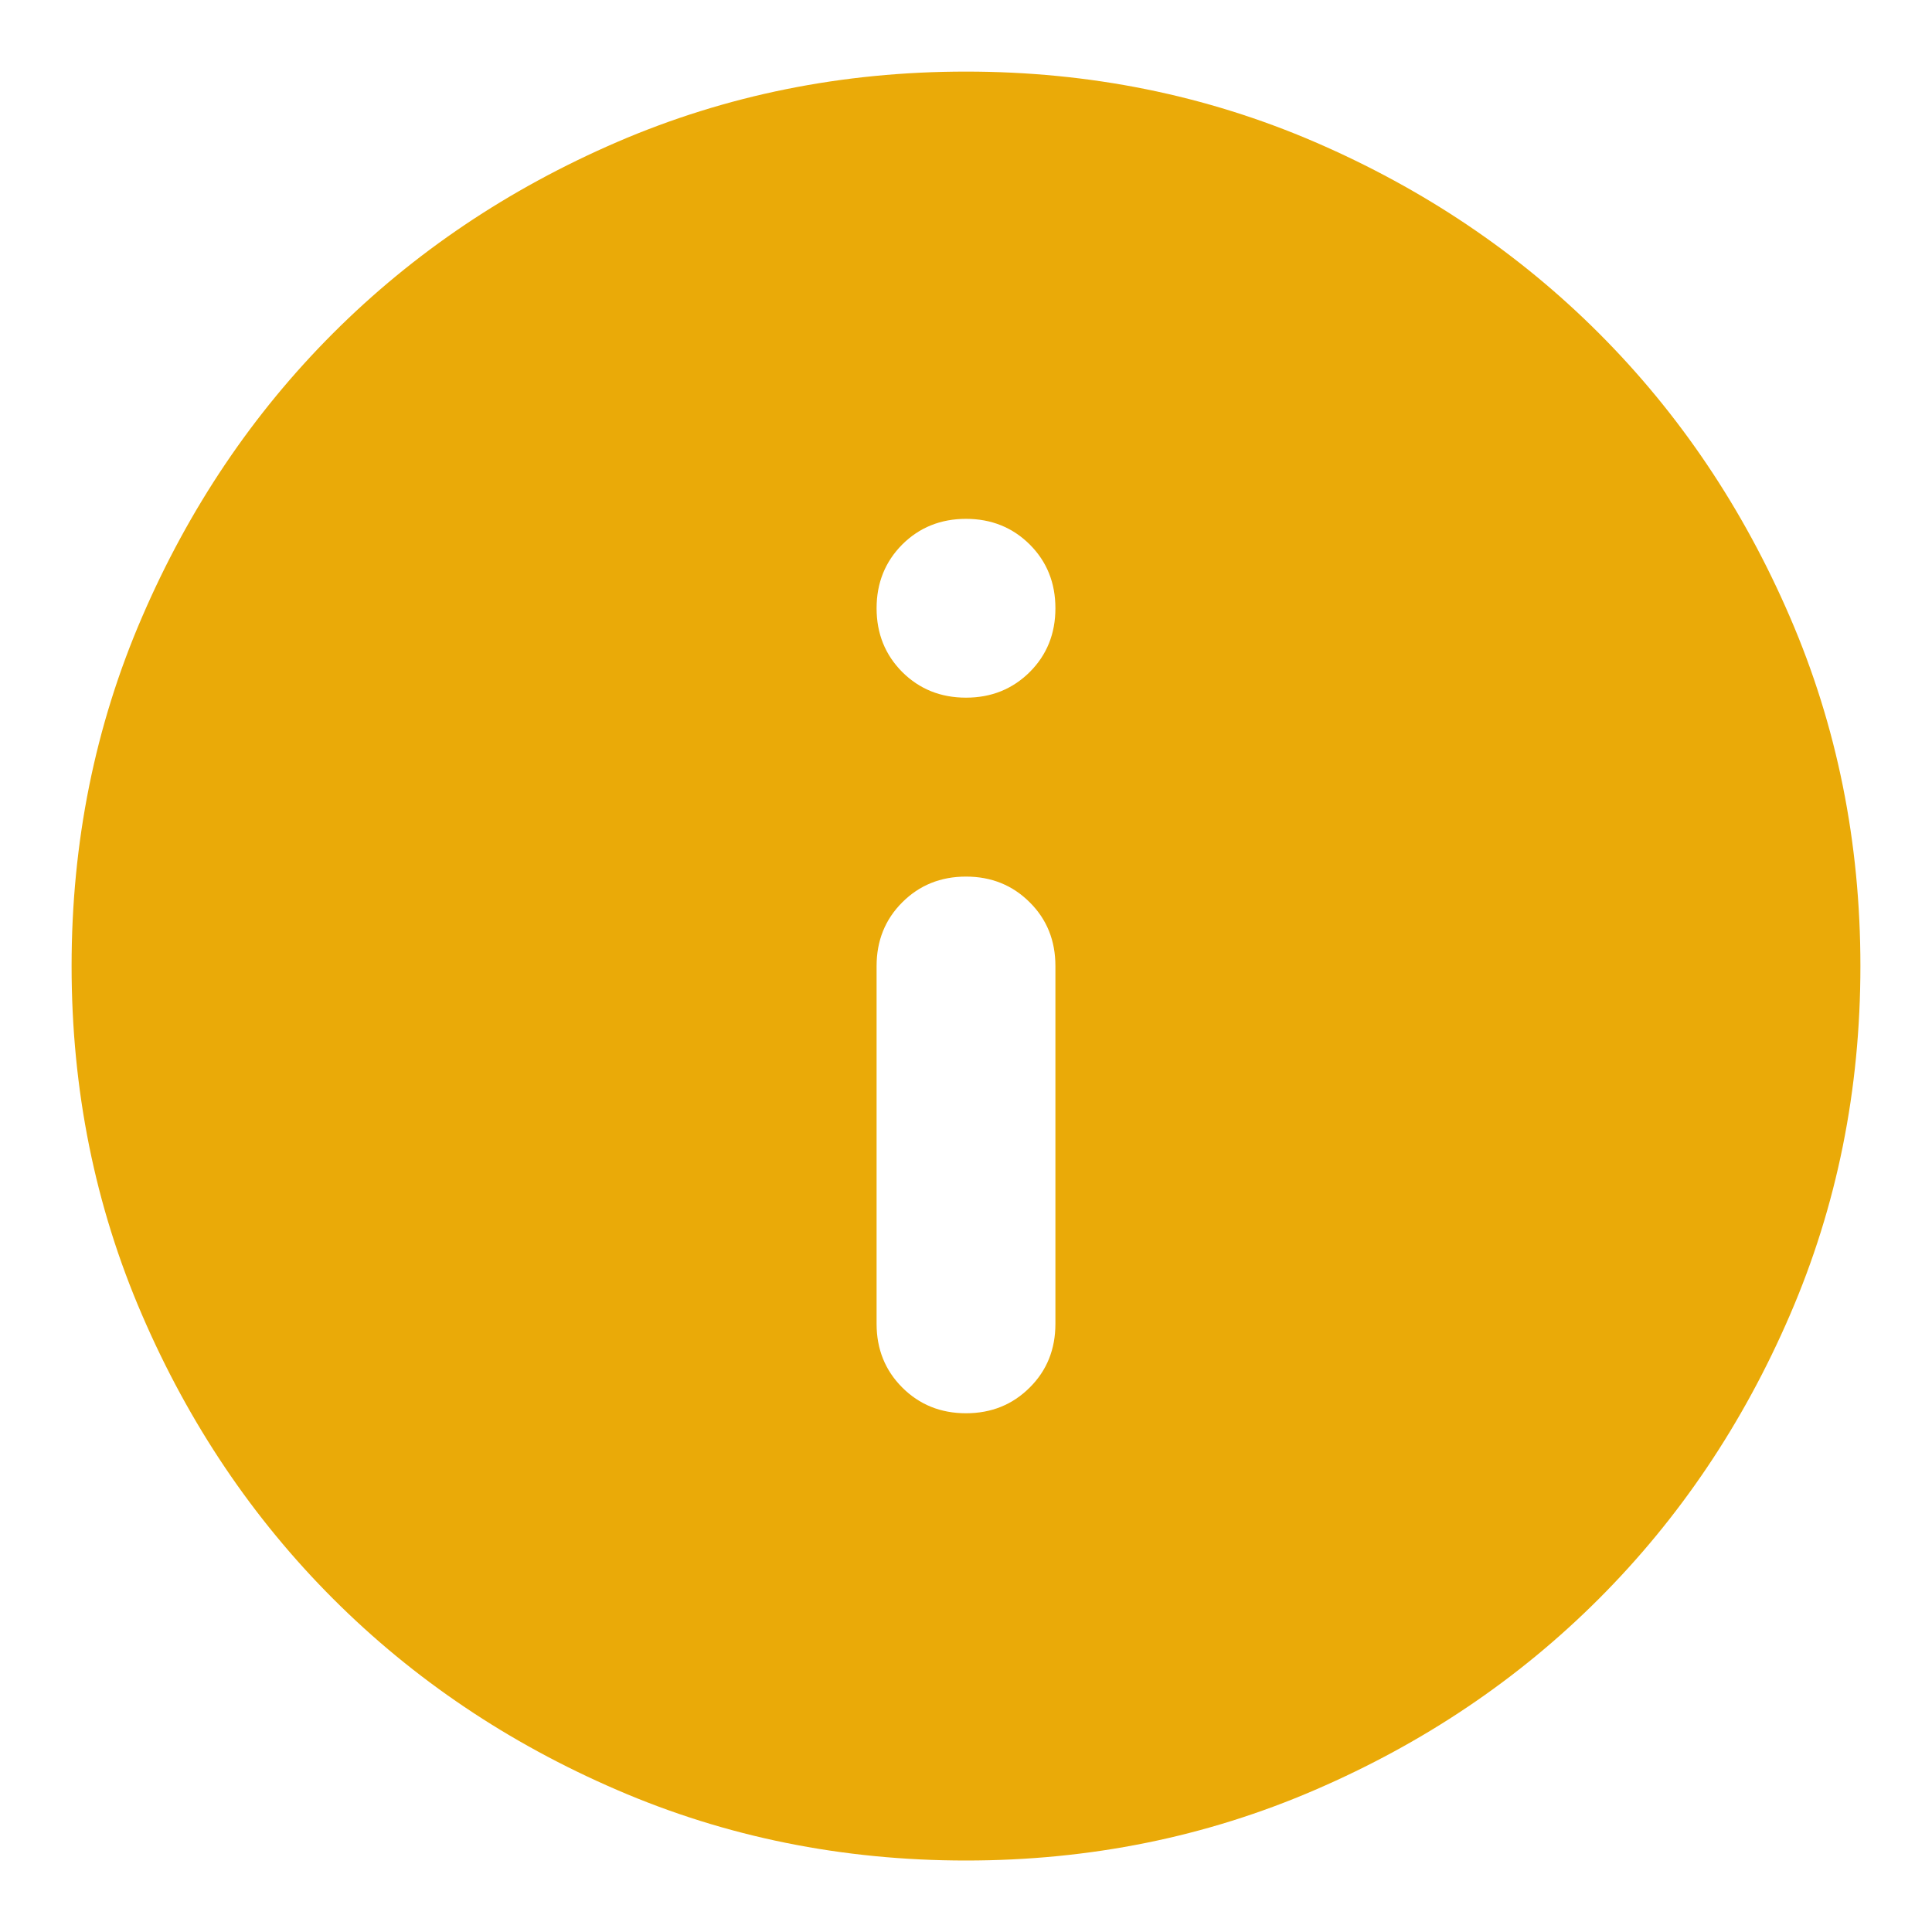 <svg width="18" height="18" viewBox="0 0 18 18" fill="none" xmlns="http://www.w3.org/2000/svg">
<path d="M9 13.167C9.236 13.167 9.434 13.087 9.594 12.927C9.754 12.768 9.833 12.57 9.833 12.334V9C9.833 8.764 9.754 8.566 9.594 8.407C9.434 8.247 9.236 8.167 9 8.167C8.764 8.167 8.566 8.247 8.406 8.407C8.247 8.566 8.167 8.764 8.167 9V12.334C8.167 12.57 8.247 12.768 8.406 12.927C8.566 13.087 8.764 13.167 9 13.167ZM9 6.5C9.236 6.5 9.434 6.42 9.594 6.261C9.754 6.101 9.833 5.903 9.833 5.667C9.833 5.431 9.754 5.233 9.594 5.073C9.434 4.914 9.236 4.834 9 4.834C8.764 4.834 8.566 4.914 8.406 5.073C8.247 5.233 8.167 5.431 8.167 5.667C8.167 5.903 8.247 6.101 8.406 6.261C8.566 6.42 8.764 6.5 9 6.5ZM9 17.334C7.847 17.334 6.764 17.115 5.75 16.677C4.736 16.24 3.854 15.646 3.104 14.896C2.354 14.146 1.76 13.264 1.323 12.25C0.885 11.236 0.667 10.153 0.667 9C0.667 7.848 0.885 6.764 1.323 5.75C1.76 4.736 2.354 3.854 3.104 3.104C3.854 2.354 4.736 1.761 5.75 1.323C6.764 0.886 7.847 0.667 9 0.667C10.153 0.667 11.236 0.886 12.25 1.323C13.264 1.761 14.146 2.354 14.896 3.104C15.646 3.854 16.24 4.736 16.677 5.75C17.115 6.764 17.333 7.848 17.333 9C17.333 10.153 17.115 11.236 16.677 12.25C16.24 13.264 15.646 14.146 14.896 14.896C14.146 15.646 13.264 16.24 12.25 16.677C11.236 17.115 10.153 17.334 9 17.334Z" fill="#EAAA08"/>
</svg>
